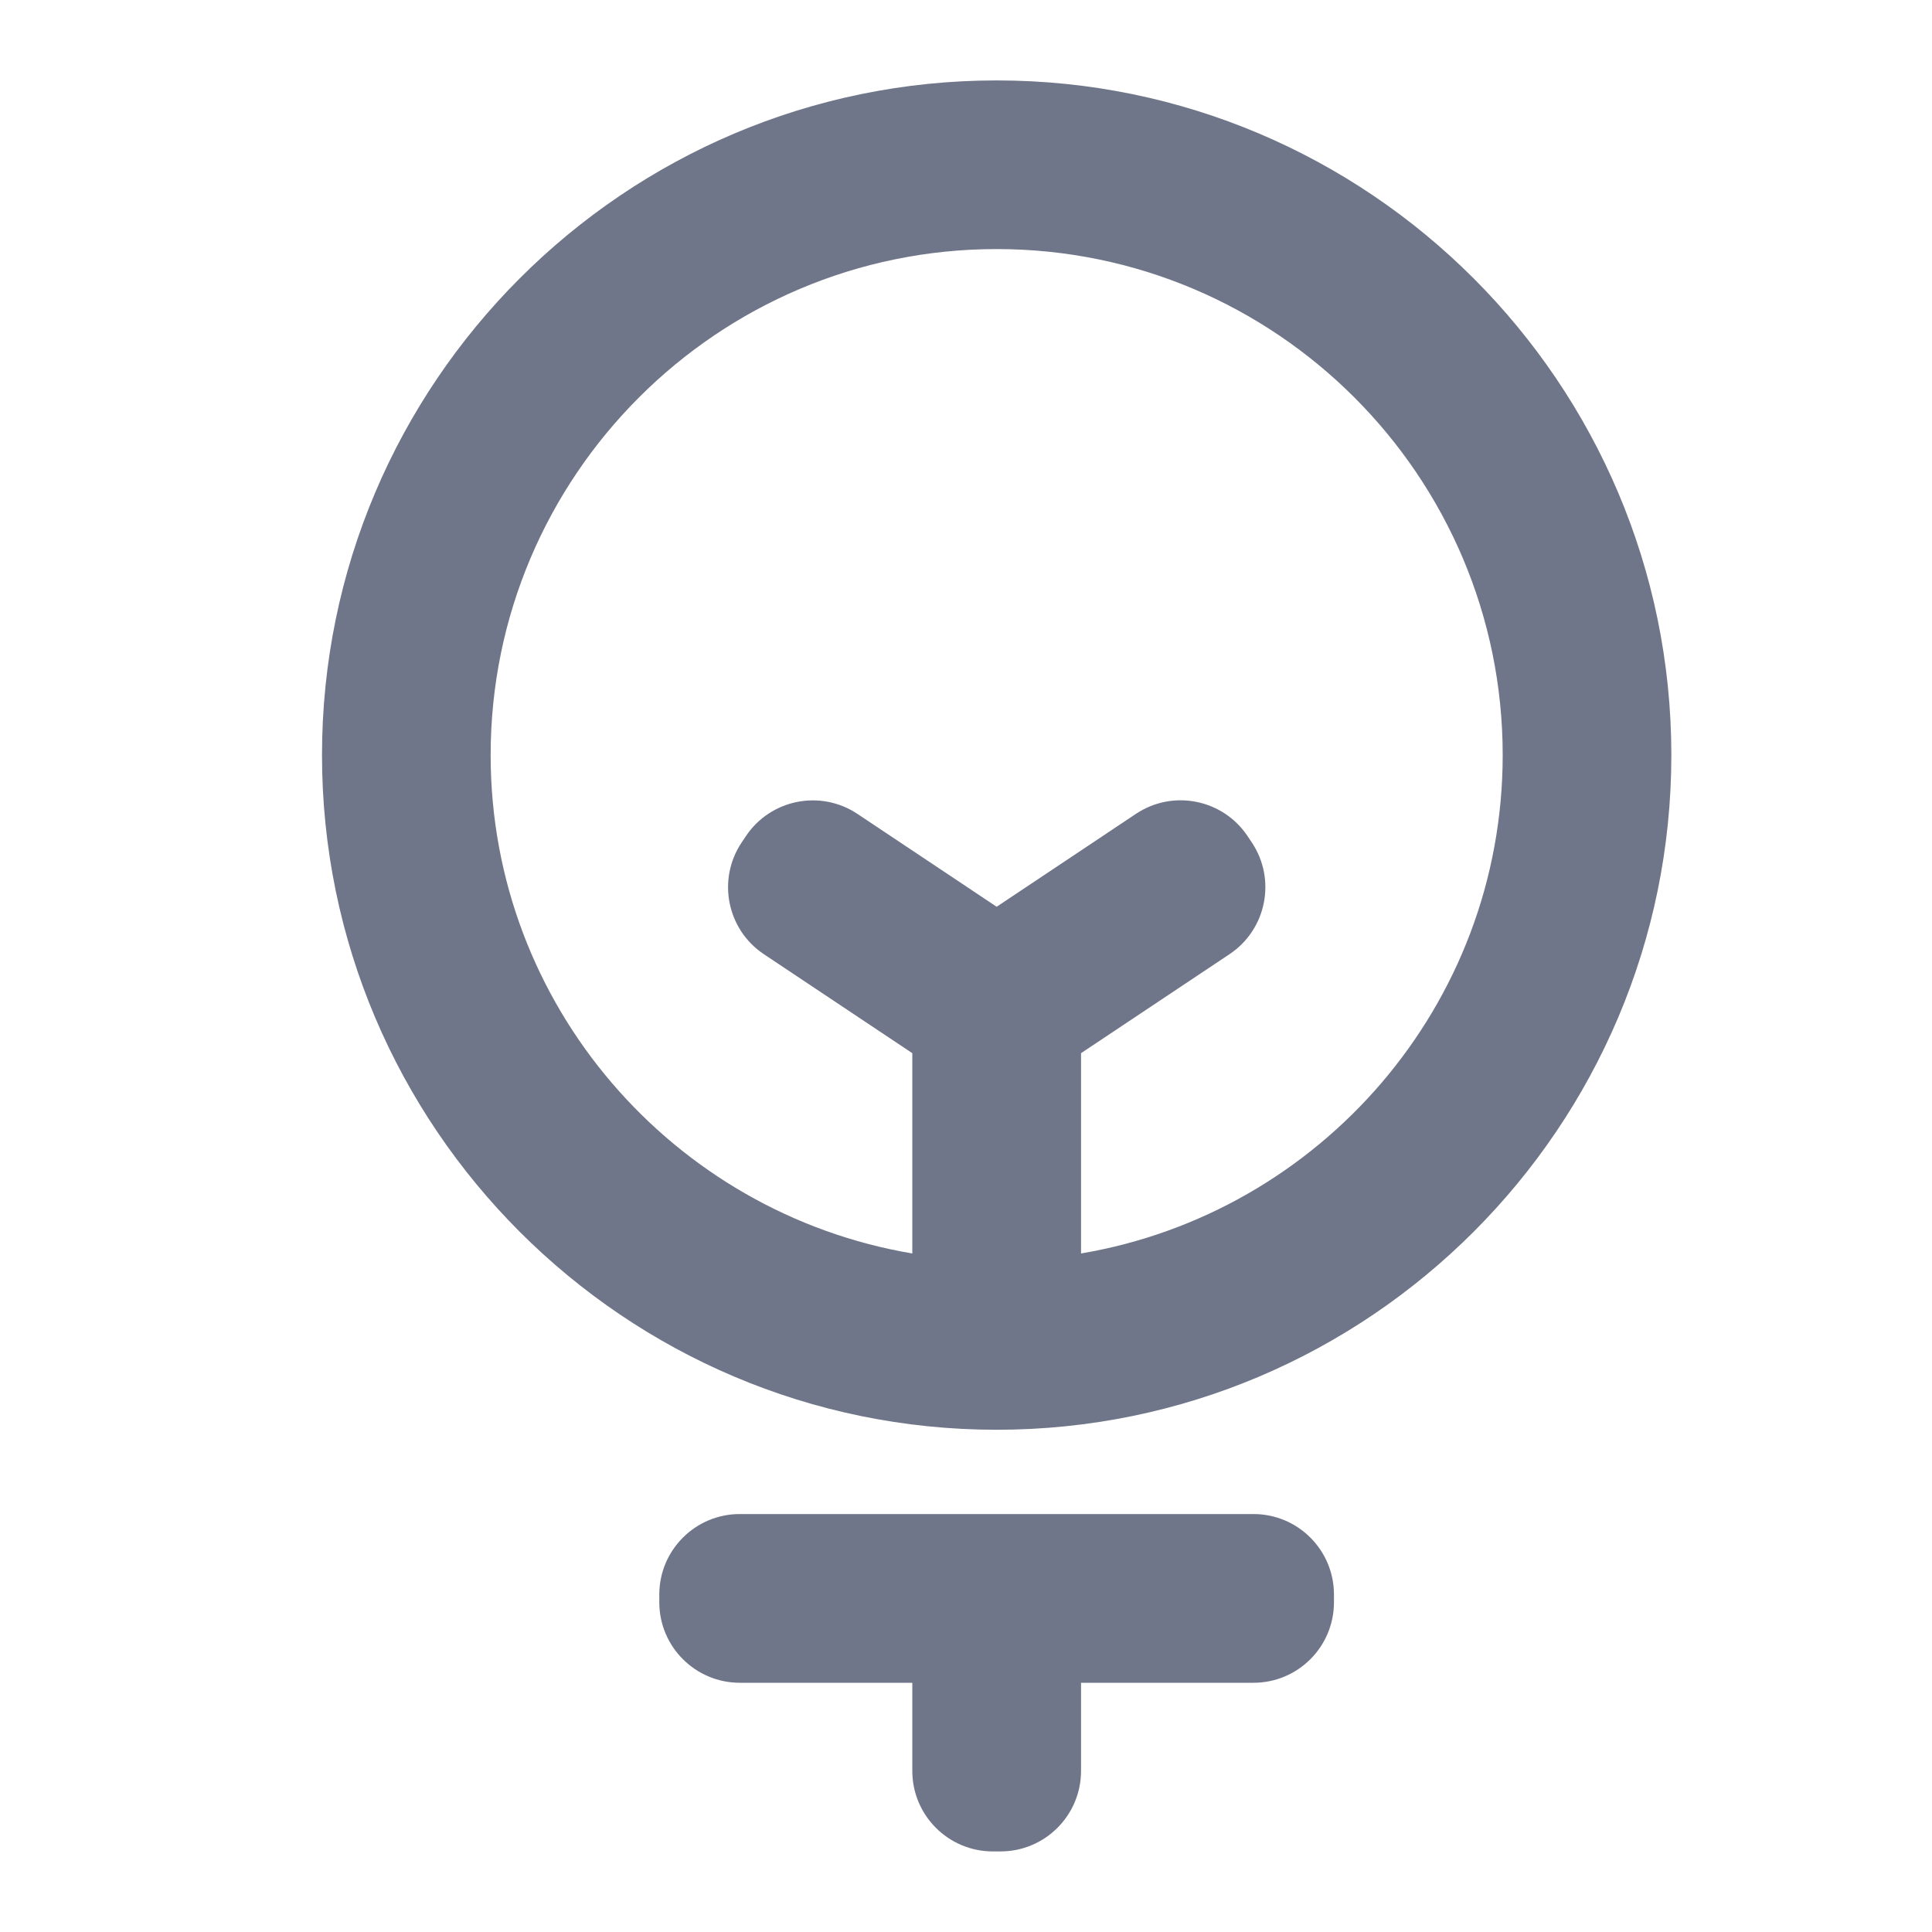 <svg width="24" height="24" viewBox="0 0 24 24" version="1.1" xmlns="http://www.w3.org/2000/svg" xmlns:xlink="http://www.w3.org/1999/xlink">
<title>emojis-objects</title>
<desc>Created using Figma</desc>
<g id="Canvas" transform="translate(-163 -66)">
<g id="emojis-objects">
<g id="emojis-objects">
<use xlink:href="#path0_fill" transform="translate(167 66.999)" fill="#707689"/>
</g>
</g>
</g>
<defs>
<path id="path0_fill" fill-rule="evenodd" d="M 0 8.381C 0 3.76 3.76 0 8.381 0C 13.002 0 16.762 3.76 16.762 8.381C 16.762 13.002 13.002 16.762 8.381 16.762C 3.76 16.762 0 13.002 0 8.381ZM 9.429 12.084L 9.429 14.572C 12.396 14.071 14.667 11.489 14.667 8.381C 14.667 4.914 11.848 2.095 8.381 2.095C 4.914 2.095 2.095 4.914 2.095 8.381C 2.095 11.489 4.365 14.071 7.333 14.572L 7.333 12.084L 5.49 10.855C 5.03 10.549 4.906 9.928 5.212 9.468L 5.265 9.389C 5.571 8.93 6.192 8.805 6.652 9.112L 8.381 10.265L 10.111 9.111C 10.571 8.804 11.192 8.929 11.498 9.388L 11.551 9.467C 11.857 9.927 11.733 10.547 11.274 10.854L 9.429 12.084ZM 5.19 19.905C 4.638 19.905 4.19 19.457 4.19 18.905L 4.19 18.809C 4.19 18.257 4.638 17.809 5.19 17.809L 11.571 17.809C 12.124 17.809 12.571 18.257 12.571 18.809L 12.571 18.905C 12.571 19.457 12.124 19.905 11.571 19.905L 9.429 19.905L 9.429 21C 9.429 21.552 8.981 22 8.429 22L 8.333 22C 7.781 22 7.333 21.552 7.333 21L 7.333 19.905L 5.19 19.905Z"/>
</defs>
</svg>
